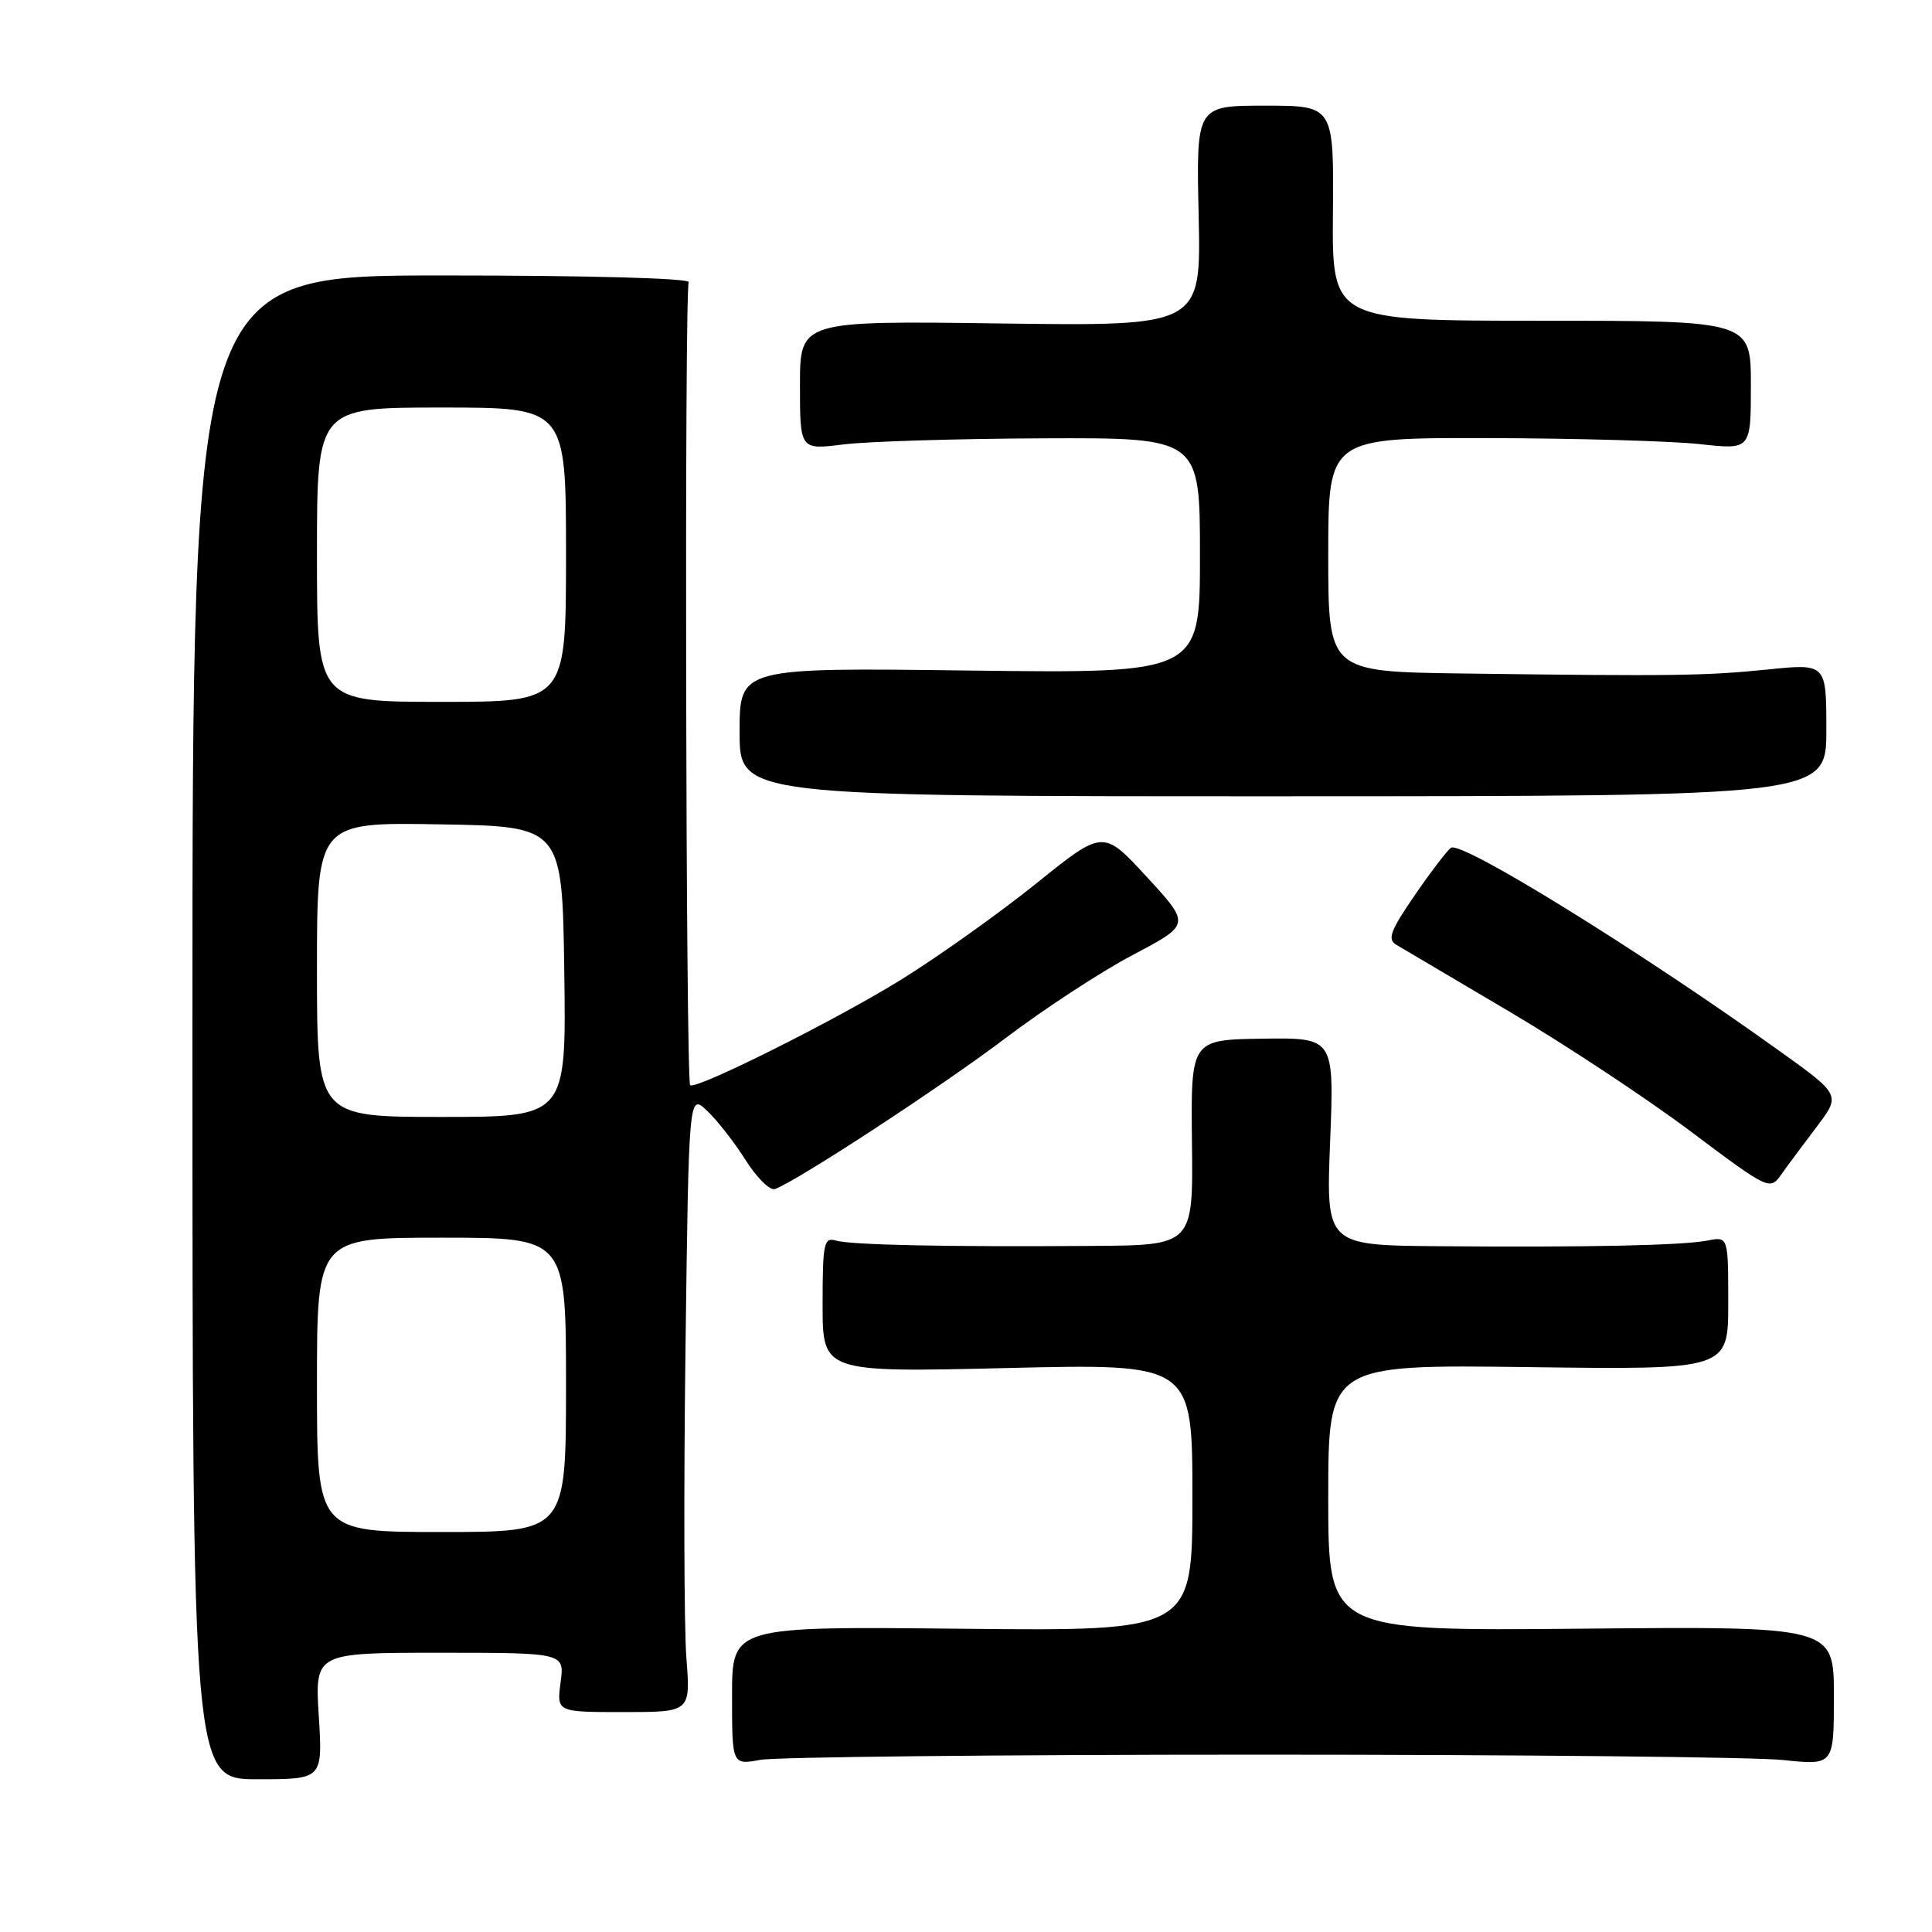 <?xml version="1.0" encoding="UTF-8" standalone="no"?>
<!DOCTYPE svg PUBLIC "-//W3C//DTD SVG 1.1//EN" "http://www.w3.org/Graphics/SVG/1.1/DTD/svg11.dtd" >
<svg xmlns="http://www.w3.org/2000/svg" xmlns:xlink="http://www.w3.org/1999/xlink" version="1.1" viewBox="0 0 256 256">
 <g >
 <path fill="currentColor"
d=" M 42.24 227.38 C 41.72 219.00 41.72 219.00 58.26 219.00 C 74.81 219.00 74.81 219.00 74.28 222.93 C 73.76 226.86 73.76 226.86 82.63 226.86 C 91.51 226.86 91.51 226.86 90.95 219.68 C 90.64 215.73 90.59 197.29 90.83 178.70 C 91.27 144.91 91.27 144.91 93.68 147.17 C 95.01 148.42 97.31 151.36 98.80 153.72 C 100.28 156.08 102.05 157.81 102.71 157.55 C 105.82 156.37 124.97 143.83 133.26 137.54 C 138.34 133.69 145.93 128.73 150.13 126.52 C 157.76 122.50 157.76 122.50 151.97 116.21 C 146.18 109.92 146.18 109.92 137.34 117.04 C 132.48 120.95 124.45 126.67 119.50 129.75 C 110.91 135.09 92.15 144.48 91.45 143.79 C 90.87 143.21 90.68 38.33 91.26 37.40 C 91.58 36.87 77.98 36.50 58.66 36.50 C 25.50 36.50 25.50 36.50 25.50 136.13 C 25.50 235.76 25.50 235.76 34.13 235.76 C 42.76 235.76 42.76 235.76 42.24 227.38 Z  M 167.00 232.50 C 201.38 232.50 232.54 232.82 236.25 233.21 C 243.00 233.92 243.00 233.92 243.00 224.71 C 243.00 215.50 243.00 215.50 209.50 215.81 C 176.00 216.12 176.00 216.12 176.00 198.46 C 176.00 180.81 176.00 180.81 202.50 181.15 C 229.00 181.50 229.00 181.50 229.00 172.67 C 229.00 163.84 229.00 163.84 226.25 164.38 C 222.89 165.03 210.38 165.29 190.60 165.13 C 175.70 165.00 175.70 165.00 176.25 151.25 C 176.79 137.50 176.79 137.50 167.29 137.63 C 157.79 137.77 157.79 137.77 157.94 151.38 C 158.10 165.00 158.10 165.00 144.80 165.09 C 125.37 165.23 112.74 164.97 110.75 164.38 C 109.17 163.92 109.00 164.76 109.00 172.86 C 109.00 181.85 109.00 181.85 133.50 181.27 C 158.00 180.69 158.00 180.69 158.00 198.41 C 158.00 216.13 158.00 216.13 127.50 215.82 C 97.00 215.50 97.00 215.50 97.00 224.69 C 97.00 233.87 97.00 233.87 100.75 233.19 C 102.81 232.81 132.62 232.50 167.00 232.50 Z  M 240.71 149.32 C 243.92 145.08 243.92 145.08 235.71 139.20 C 217.25 125.97 193.74 111.43 192.27 112.33 C 191.81 112.62 189.66 115.43 187.49 118.58 C 184.23 123.32 183.80 124.46 185.02 125.19 C 185.83 125.68 192.57 129.66 200.00 134.04 C 207.43 138.43 218.22 145.56 224.00 149.90 C 234.34 157.66 234.52 157.74 236.00 155.66 C 236.82 154.50 238.95 151.65 240.71 149.32 Z  M 242.00 96.71 C 242.00 87.92 242.00 87.92 234.25 88.71 C 226.00 89.55 221.67 89.61 193.75 89.24 C 176.00 89.00 176.00 89.00 176.00 73.50 C 176.00 58.00 176.00 58.00 197.25 58.05 C 208.94 58.08 221.54 58.44 225.25 58.85 C 232.00 59.60 232.00 59.60 232.00 51.05 C 232.00 42.50 232.00 42.50 204.25 42.50 C 176.50 42.50 176.50 42.50 176.62 28.25 C 176.74 14.00 176.74 14.00 167.62 14.00 C 158.50 14.00 158.50 14.00 158.83 28.61 C 159.15 43.22 159.15 43.22 132.58 42.86 C 106.00 42.50 106.00 42.50 106.00 51.05 C 106.00 59.61 106.00 59.61 111.75 58.89 C 114.91 58.49 126.84 58.13 138.25 58.08 C 159.00 58.00 159.00 58.00 159.00 73.62 C 159.00 89.23 159.00 89.23 128.50 88.85 C 98.00 88.46 98.00 88.46 98.00 96.99 C 98.00 105.52 98.00 105.52 170.00 105.51 C 242.00 105.50 242.00 105.50 242.00 96.71 Z  M 42.00 183.50 C 42.00 164.00 42.00 164.00 58.50 164.00 C 75.00 164.00 75.00 164.00 75.00 183.50 C 75.00 203.00 75.00 203.00 58.50 203.00 C 42.00 203.00 42.00 203.00 42.00 183.50 Z  M 42.00 128.48 C 42.00 108.95 42.00 108.95 58.25 109.23 C 74.50 109.50 74.50 109.50 74.77 128.75 C 75.04 148.00 75.04 148.00 58.52 148.00 C 42.00 148.00 42.00 148.00 42.00 128.48 Z  M 42.00 73.50 C 42.00 54.00 42.00 54.00 58.50 54.00 C 75.00 54.00 75.00 54.00 75.00 73.50 C 75.00 93.00 75.00 93.00 58.50 93.00 C 42.00 93.00 42.00 93.00 42.00 73.50 Z "/>
</g>
</svg>